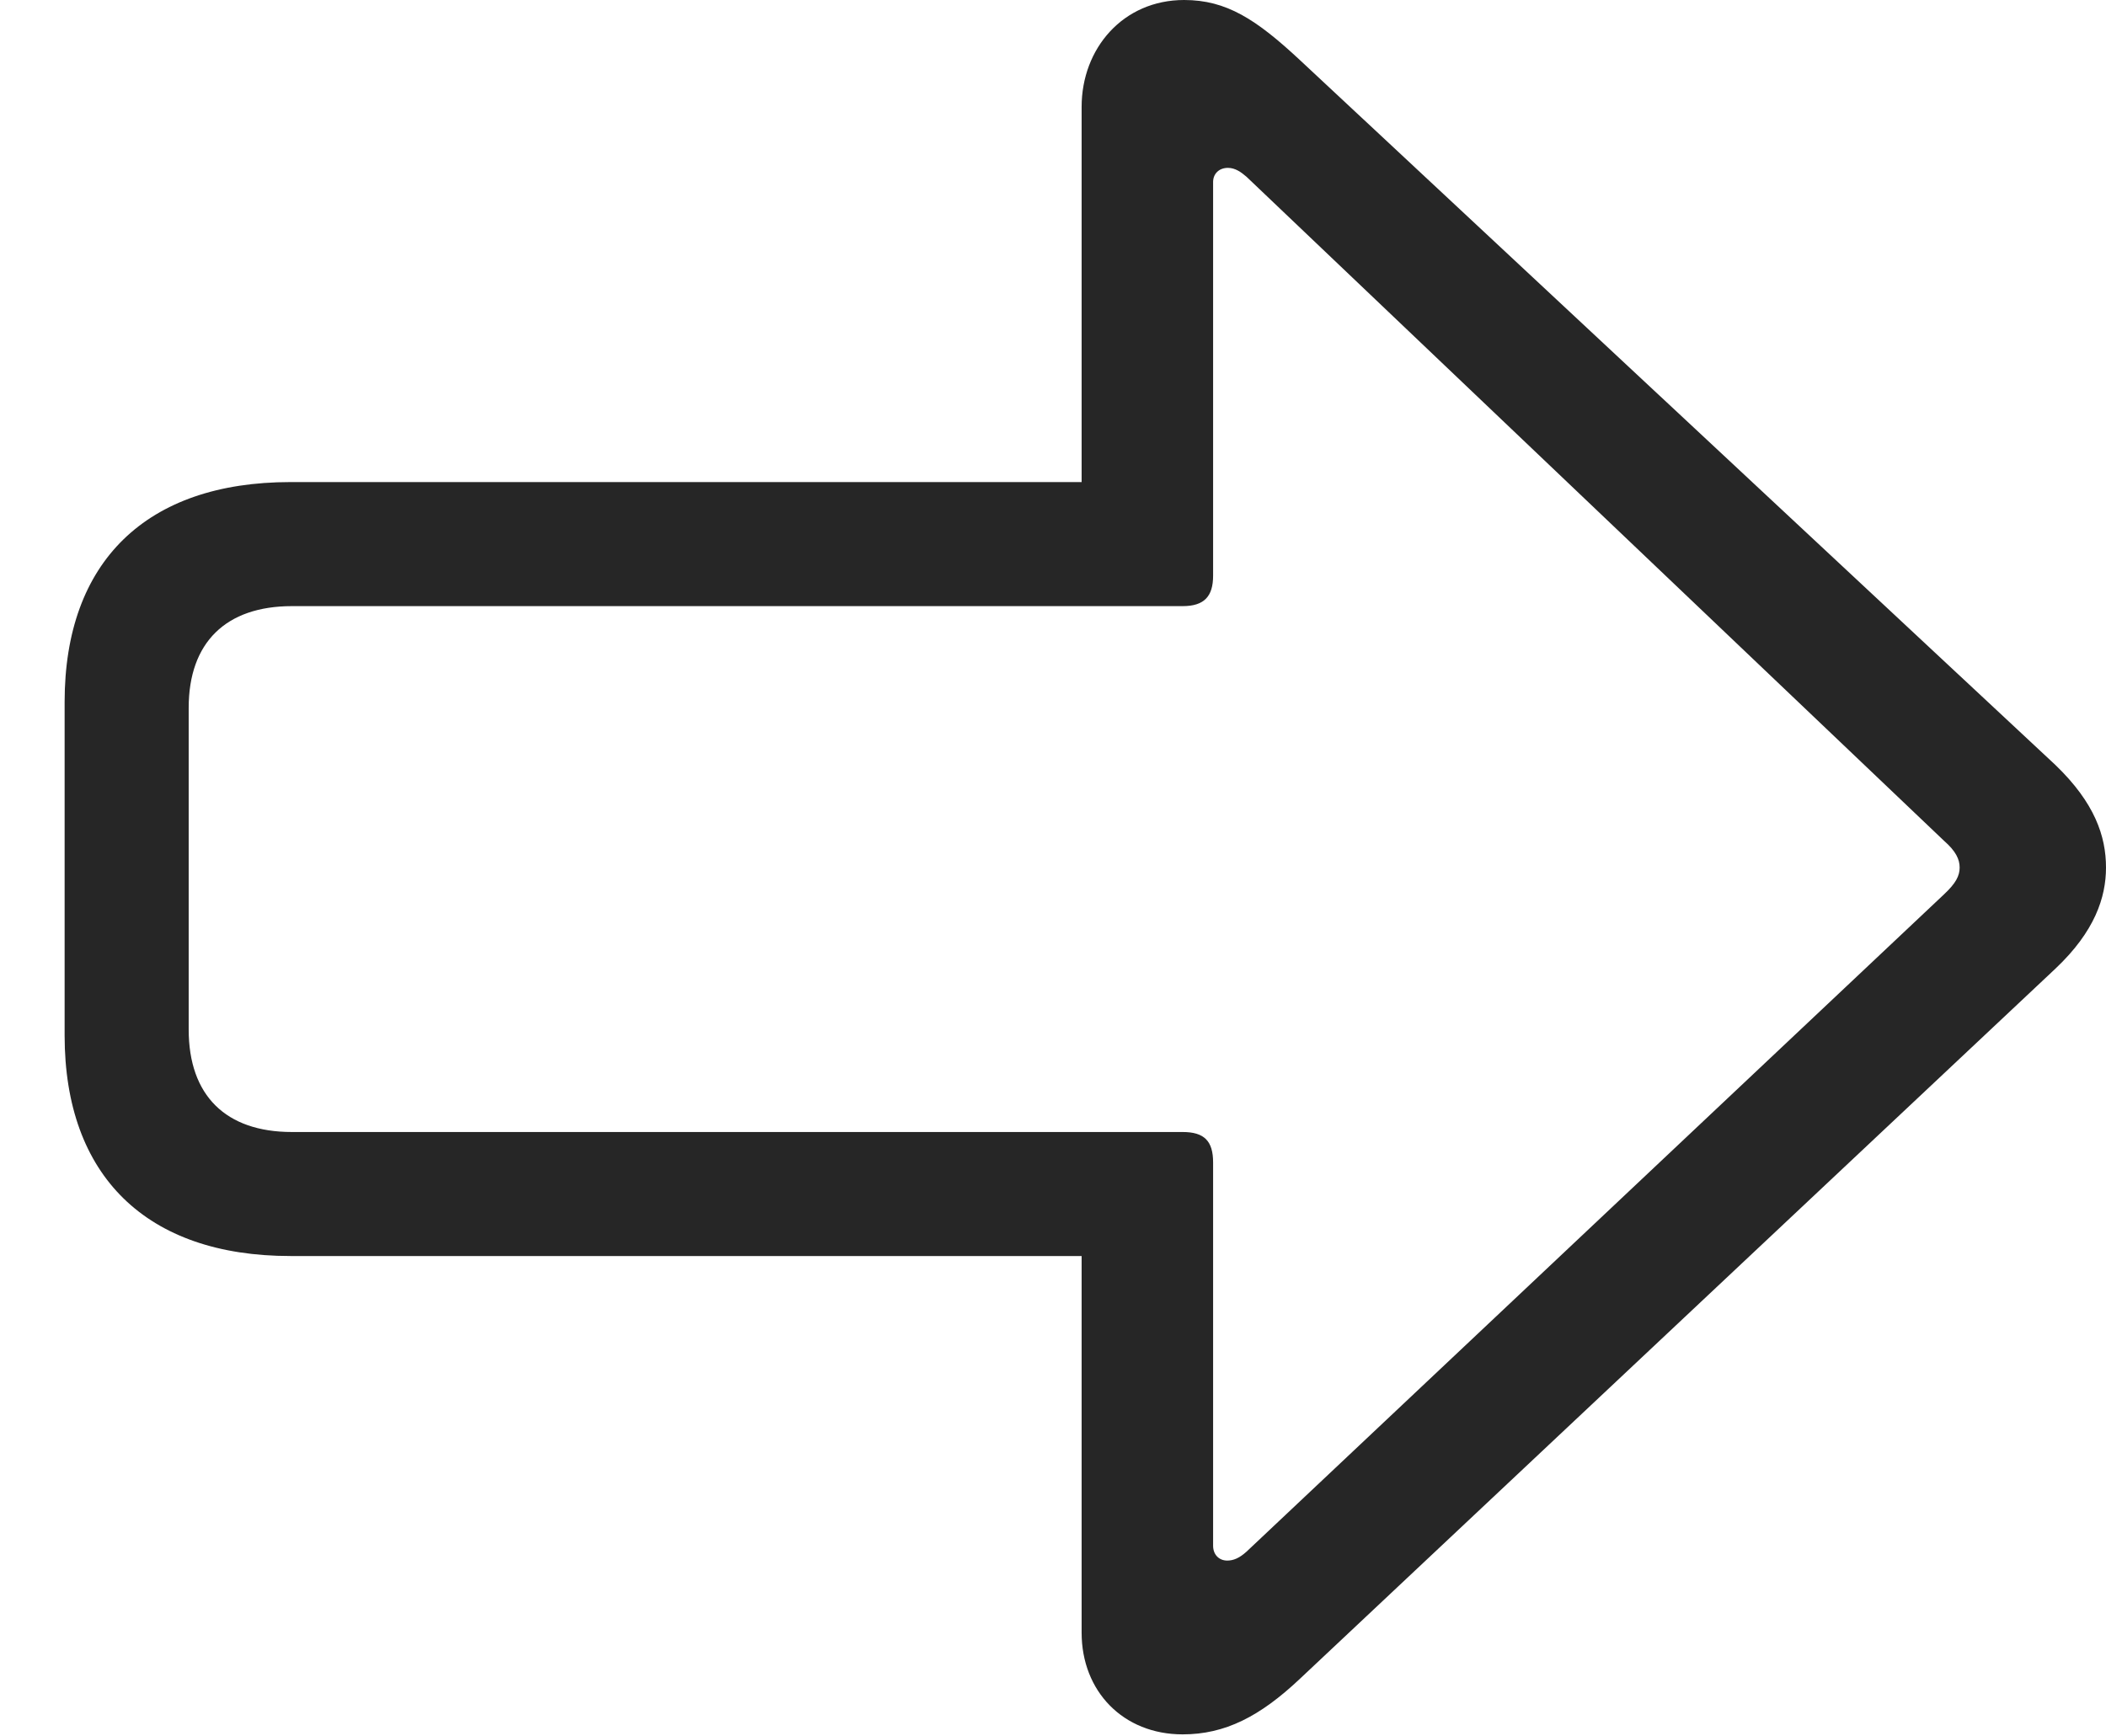 <?xml version="1.0" encoding="UTF-8"?>
<!--Generator: Apple Native CoreSVG 326-->
<!DOCTYPE svg
PUBLIC "-//W3C//DTD SVG 1.1//EN"
       "http://www.w3.org/Graphics/SVG/1.1/DTD/svg11.dtd">
<svg version="1.1" xmlns="http://www.w3.org/2000/svg" xmlns:xlink="http://www.w3.org/1999/xlink" viewBox="0 0 55.371 45.645">
 <g>
  <rect height="45.645" opacity="0" width="55.371" x="0" y="0"/>
  <path d="M55.371 22.812C55.371 21.992 55.078 21.113 54.043 20.117L34.18 1.582C33.027 0.508 32.246 0 31.133 0C29.531 0 28.438 1.27 28.438 2.812L28.438 12.676L7.637 12.676C3.848 12.676 1.699 14.766 1.699 18.457L1.699 27.227C1.699 30.918 3.848 33.027 7.637 33.027L28.438 33.027L28.438 42.93C28.438 44.473 29.531 45.605 31.094 45.605C32.207 45.605 33.125 45.137 34.18 44.141L54.043 25.469C55.078 24.492 55.371 23.594 55.371 22.812ZM51.523 22.812C51.523 23.027 51.426 23.223 51.113 23.516L32.773 40.801C32.578 40.977 32.422 41.035 32.266 41.035C32.051 41.035 31.895 40.879 31.895 40.645L31.895 30.566C31.895 30 31.66 29.766 31.094 29.766L7.676 29.766C5.938 29.766 4.961 28.809 4.961 27.07L4.961 18.613C4.961 16.895 5.938 15.938 7.676 15.938L31.094 15.938C31.66 15.938 31.895 15.684 31.895 15.137L31.895 4.785C31.895 4.57 32.051 4.414 32.285 4.414C32.48 4.414 32.637 4.531 32.773 4.648L51.113 22.109C51.426 22.383 51.523 22.598 51.523 22.812Z" fill="black" fill-opacity="0.85"/>
 </g>
</svg>
